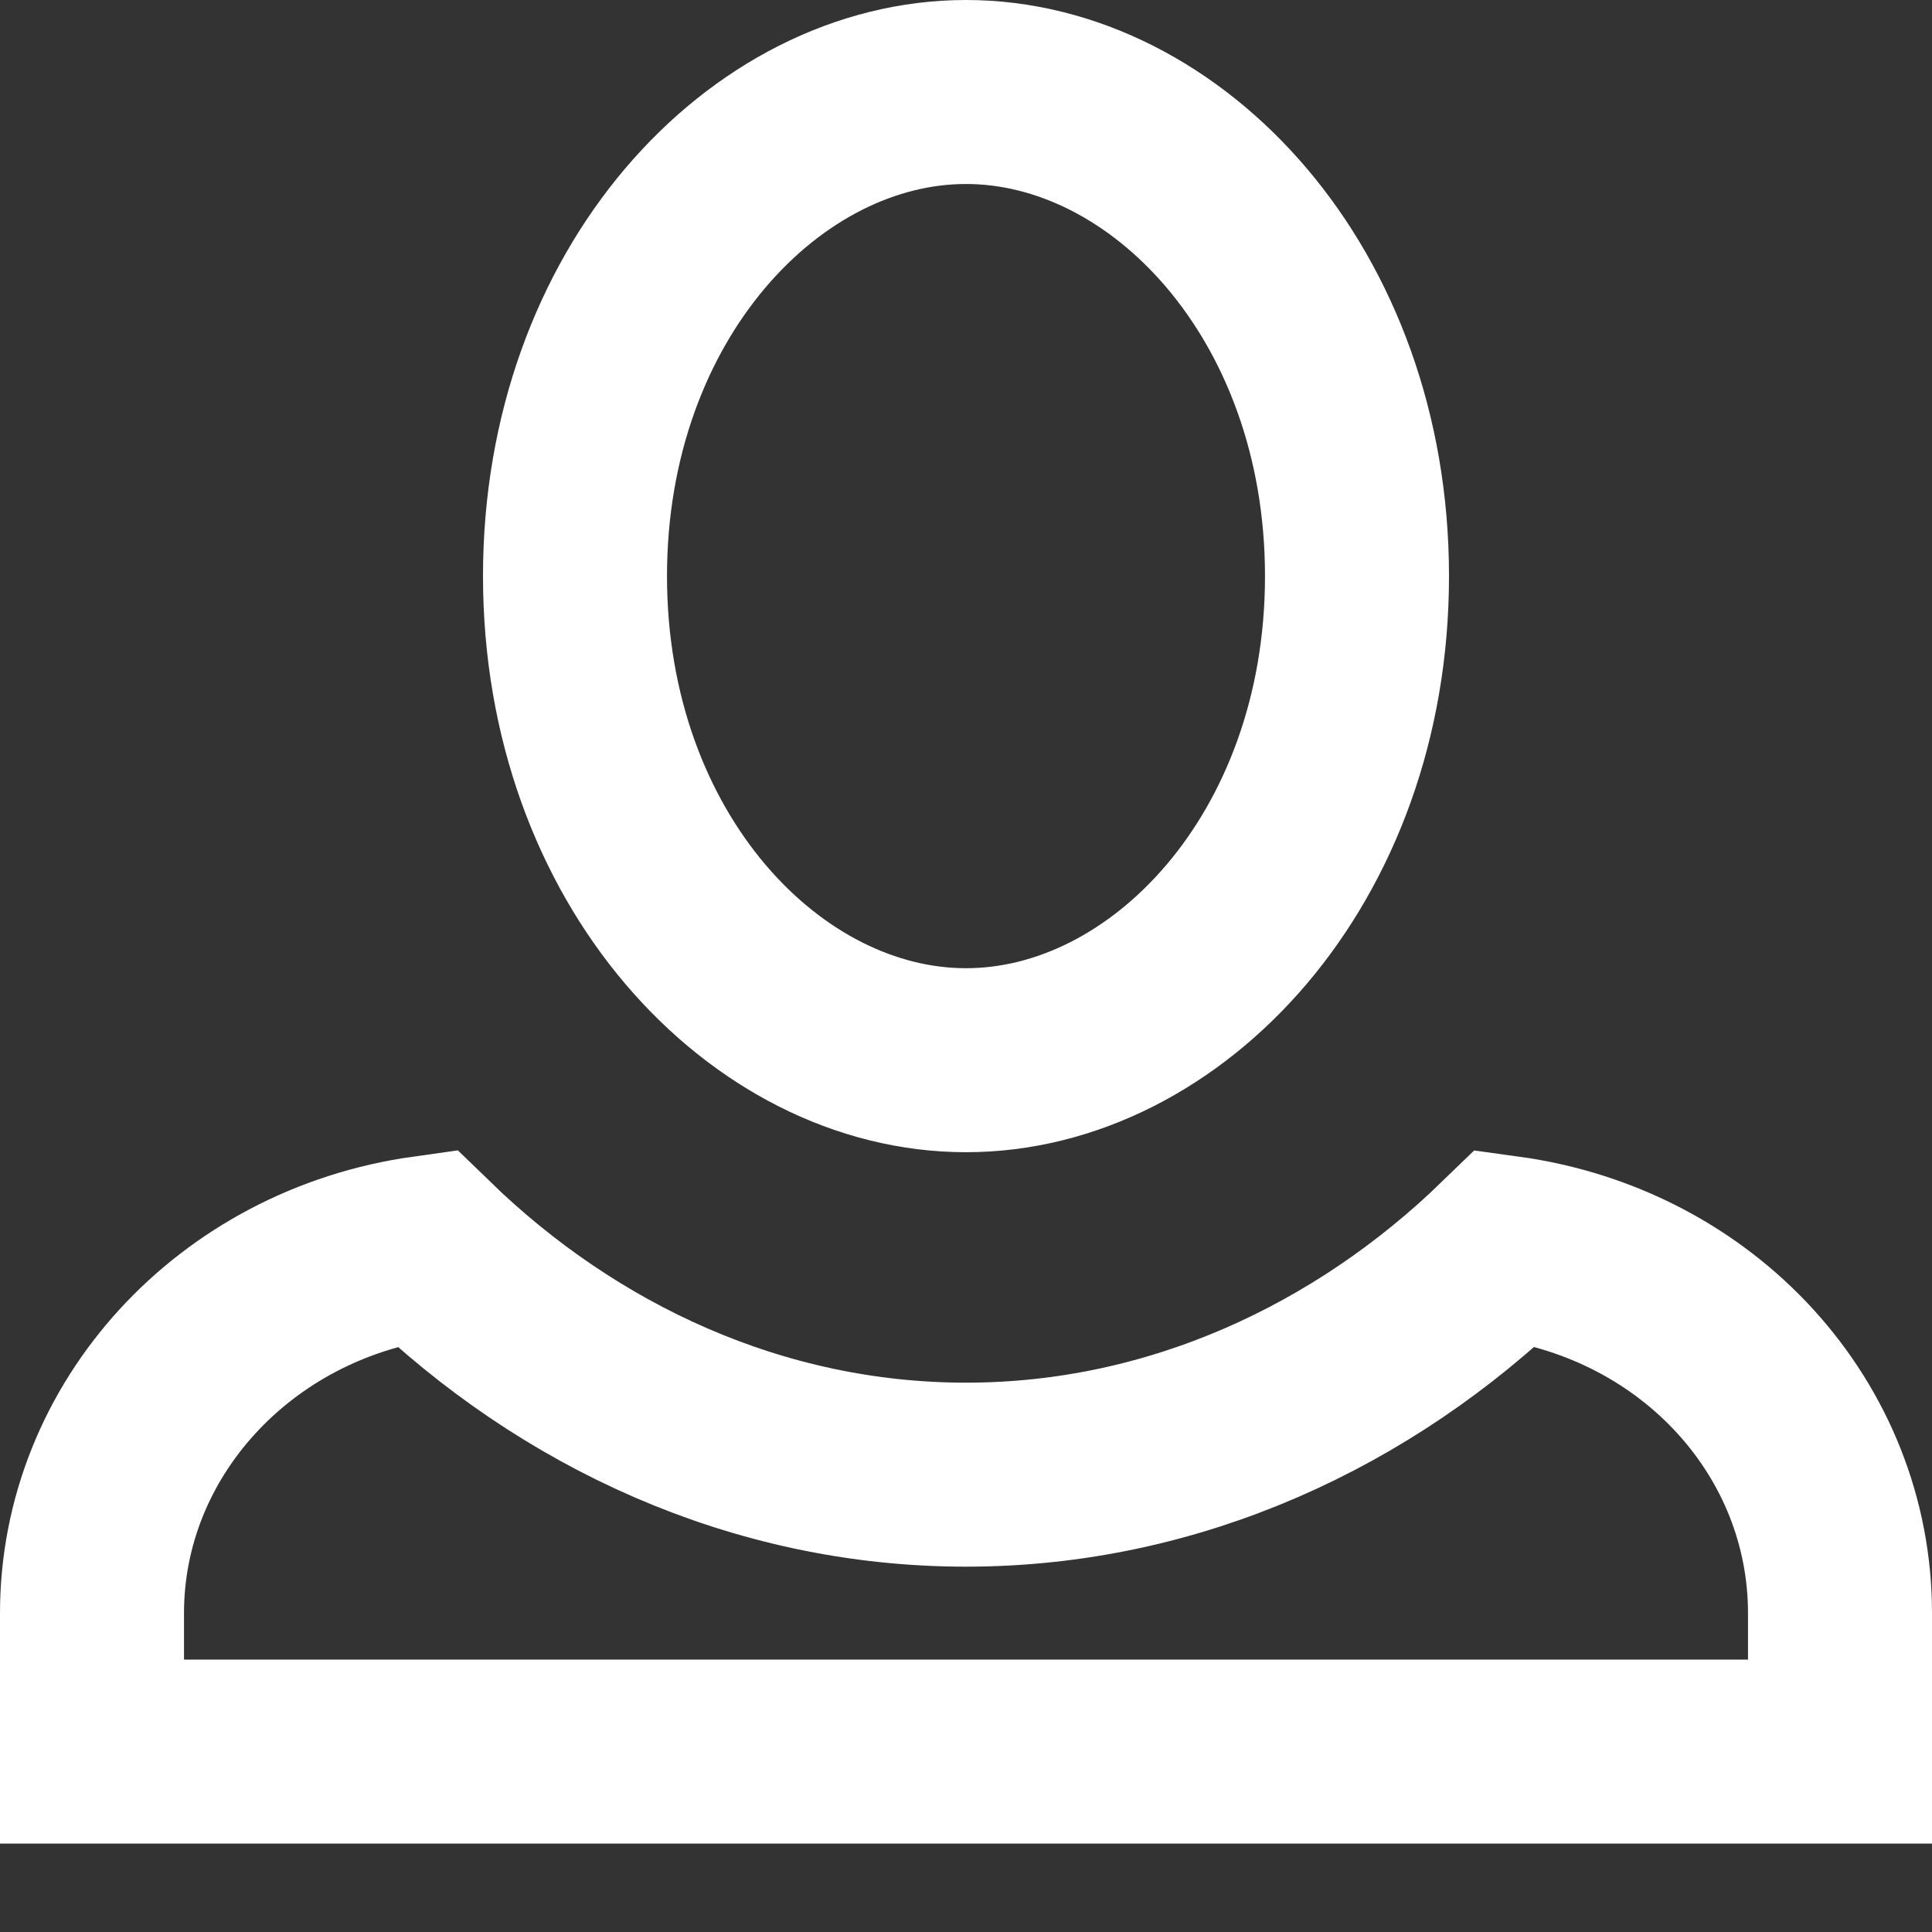 <svg width="21" height="21" viewBox="0 0 21 21" fill="none" xmlns="http://www.w3.org/2000/svg">
<rect x="0" y="0" width="21" height="21" fill="#333333" stroke="none"/>
<path d="M6.25 6.262C6.25 3.187 8.322 1 10.5 1C12.678 1 14.75 3.187 14.75 6.262C14.75 9.338 12.678 11.524 10.5 11.524C8.322 11.524 6.25 9.338 6.25 6.262ZM1 17.534C1 15.545 2.546 13.853 4.631 13.562C6.177 15.062 8.233 16.029 10.5 16.029C12.767 16.029 14.823 15.062 16.37 13.562C18.472 13.851 20 15.541 20 17.534V19.039H1V17.534Z" stroke="white" stroke-width="2"/>
</svg>
